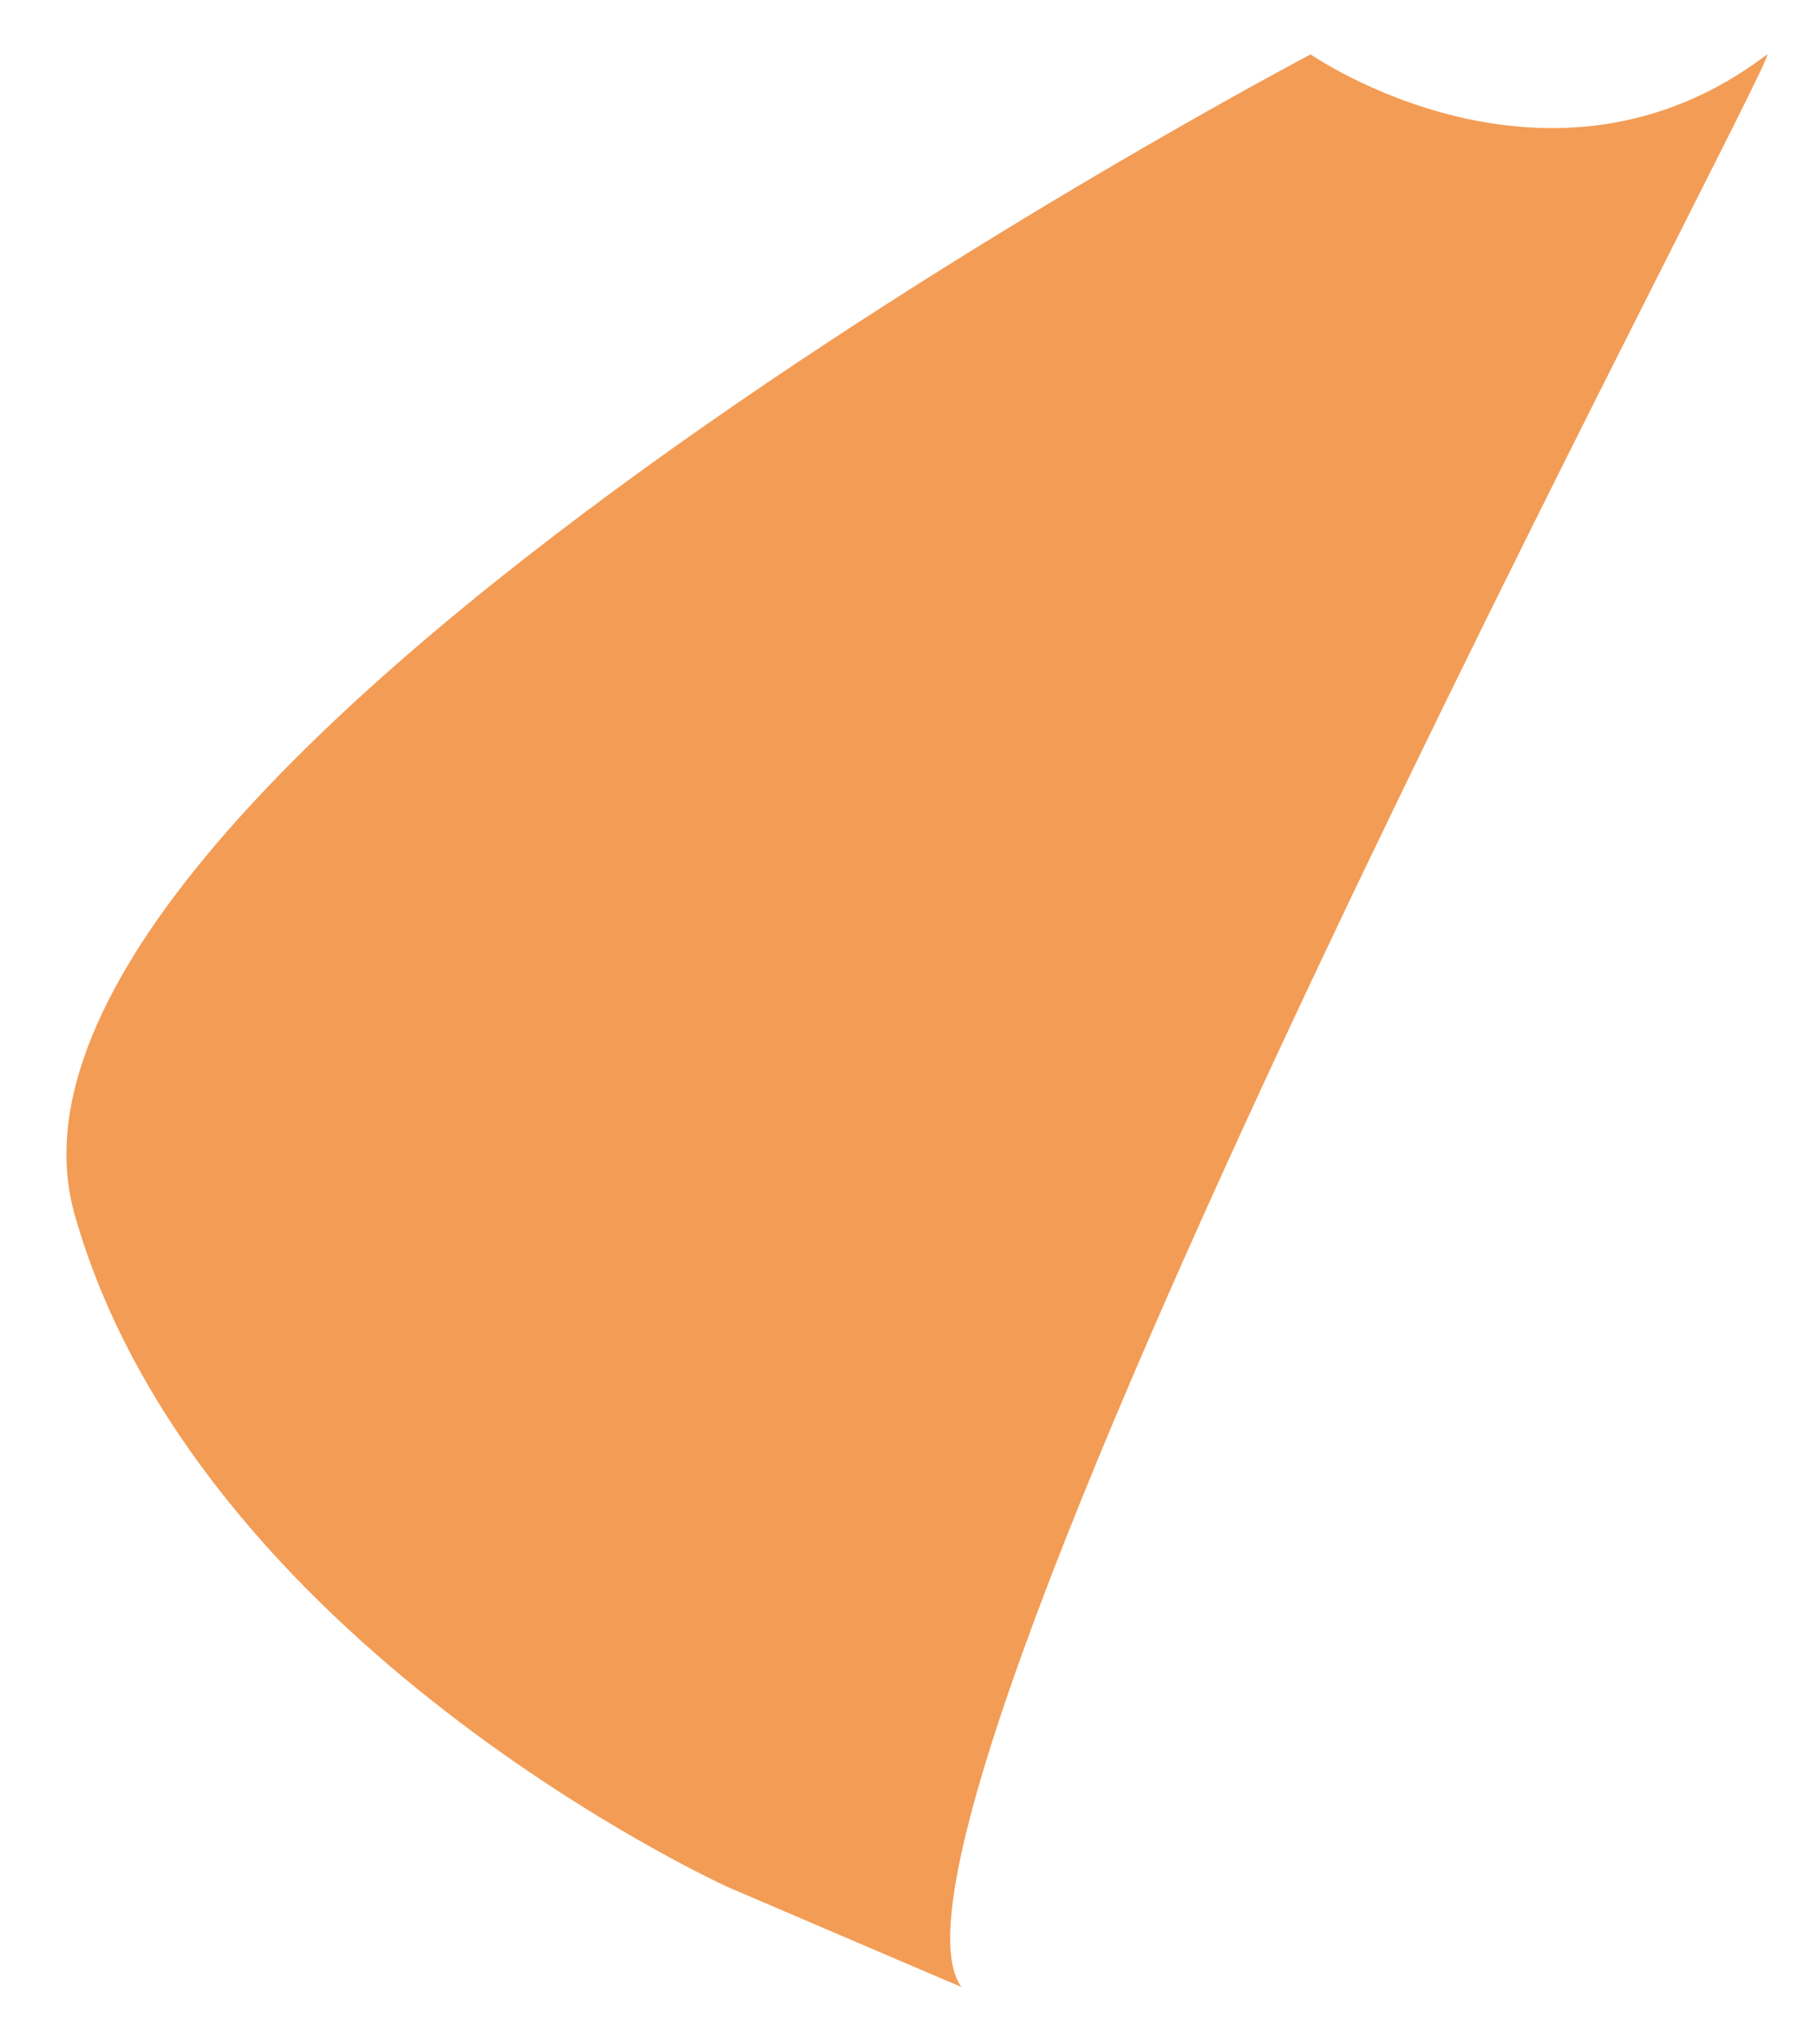 ﻿<?xml version="1.0" encoding="utf-8"?>
<svg version="1.1" xmlns:xlink="http://www.w3.org/1999/xlink" width="16px" height="18px" xmlns="http://www.w3.org/2000/svg">
  <g transform="matrix(1 0 0 1 -461 -562 )">
    <path d="M 0.657 10.693  C -0.448 6.778  11.541 0.479  11.541 0.479  C 11.541 0.479  13.644 1.939  15.561 0.479  C 15.704 0.426  7.372 16.004  8.466 17.494  C 8.469 17.498  6.47 16.641  6.465 16.639  C 6.361 16.603  1.728 14.467  0.657 10.693  Z " fill-rule="nonzero" fill="#f39c55" stroke="none" transform="matrix(1 0 0 1 461 562 )" />
  </g>
</svg>